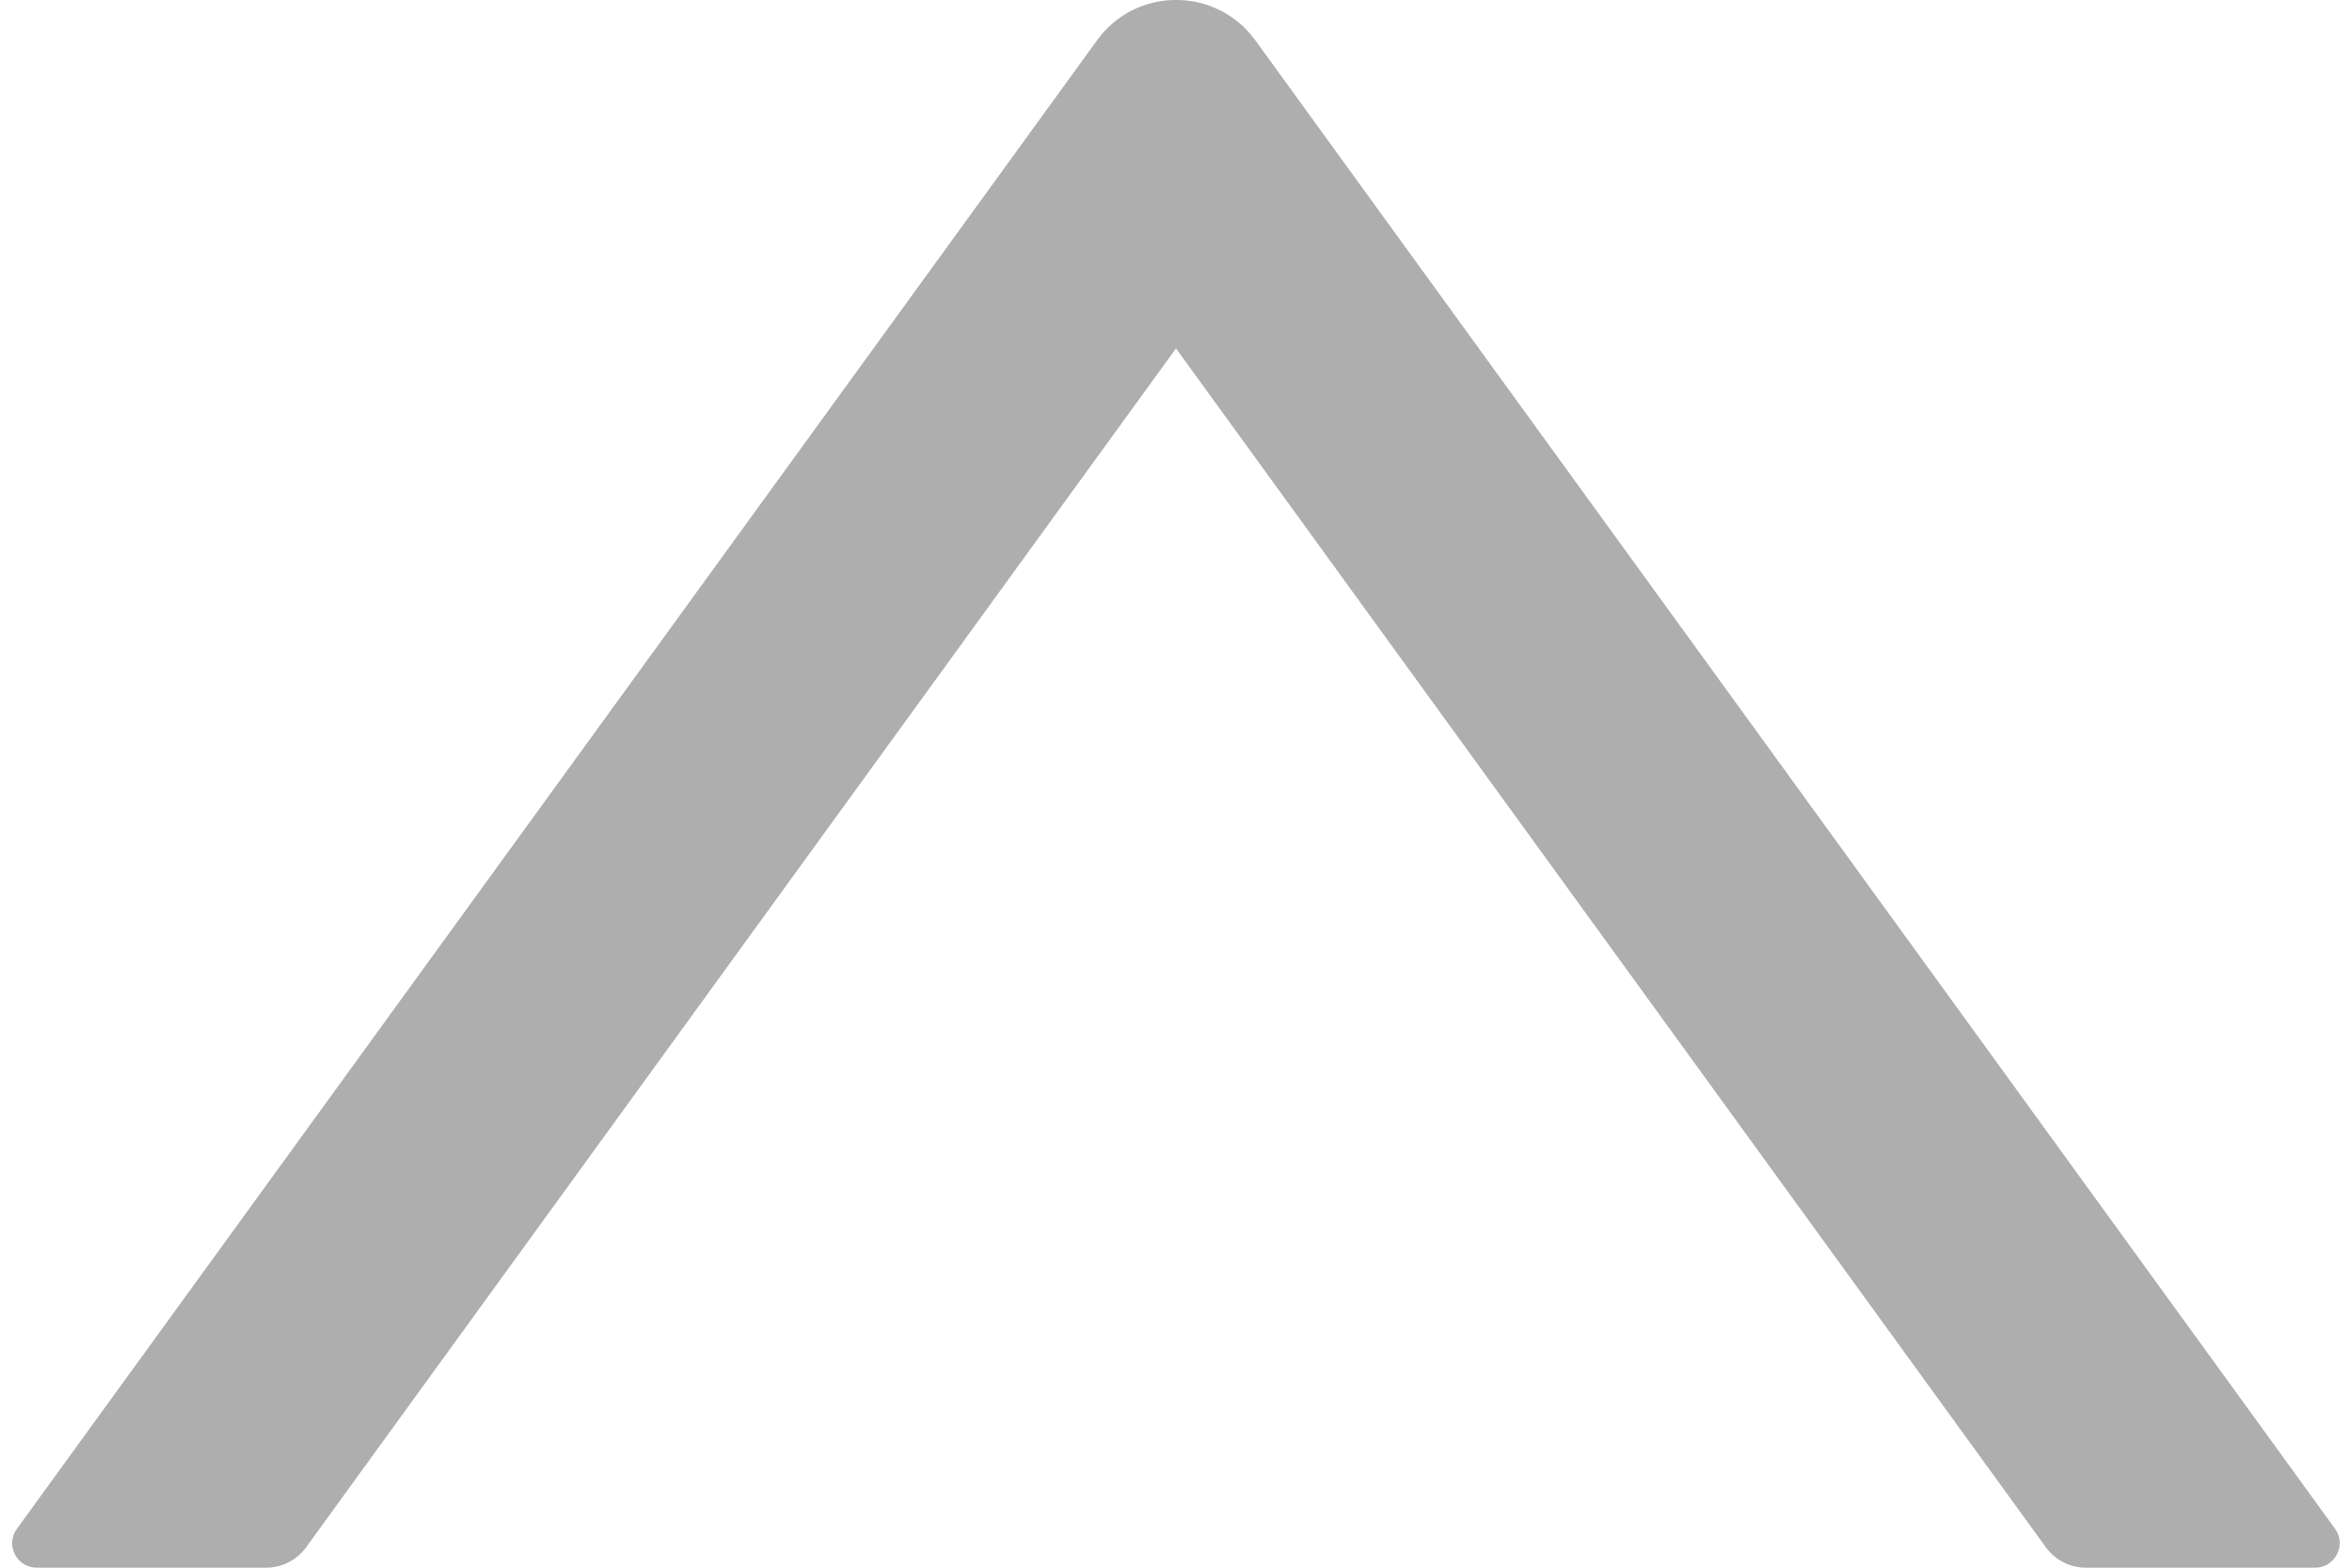 ﻿<?xml version="1.0" encoding="utf-8"?>
<svg version="1.1" xmlns:xlink="http://www.w3.org/1999/xlink" width="12px" height="8px" xmlns="http://www.w3.org/2000/svg">
  <g transform="matrix(1 0 0 1 -339 -219 )">
    <path d="M 11.812 8  C 11.914 8  11.973 7.884  11.914 7.802  L 6.405 0.206  C 6.205 -0.069  5.795 -0.069  5.597 0.206  L 0.086 7.802  C 0.027 7.884  0.084 8  0.188 8  L 1.359 8  C 1.439 8  1.514 7.961  1.561 7.897  L 6 1.778  L 10.439 7.897  C 10.486 7.961  10.561 8  10.641 8  L 11.812 8  Z " fill-rule="nonzero" fill="#aeaeae" stroke="none" transform="matrix(1 0 0 1 339 219 )" />
  </g>
</svg>
